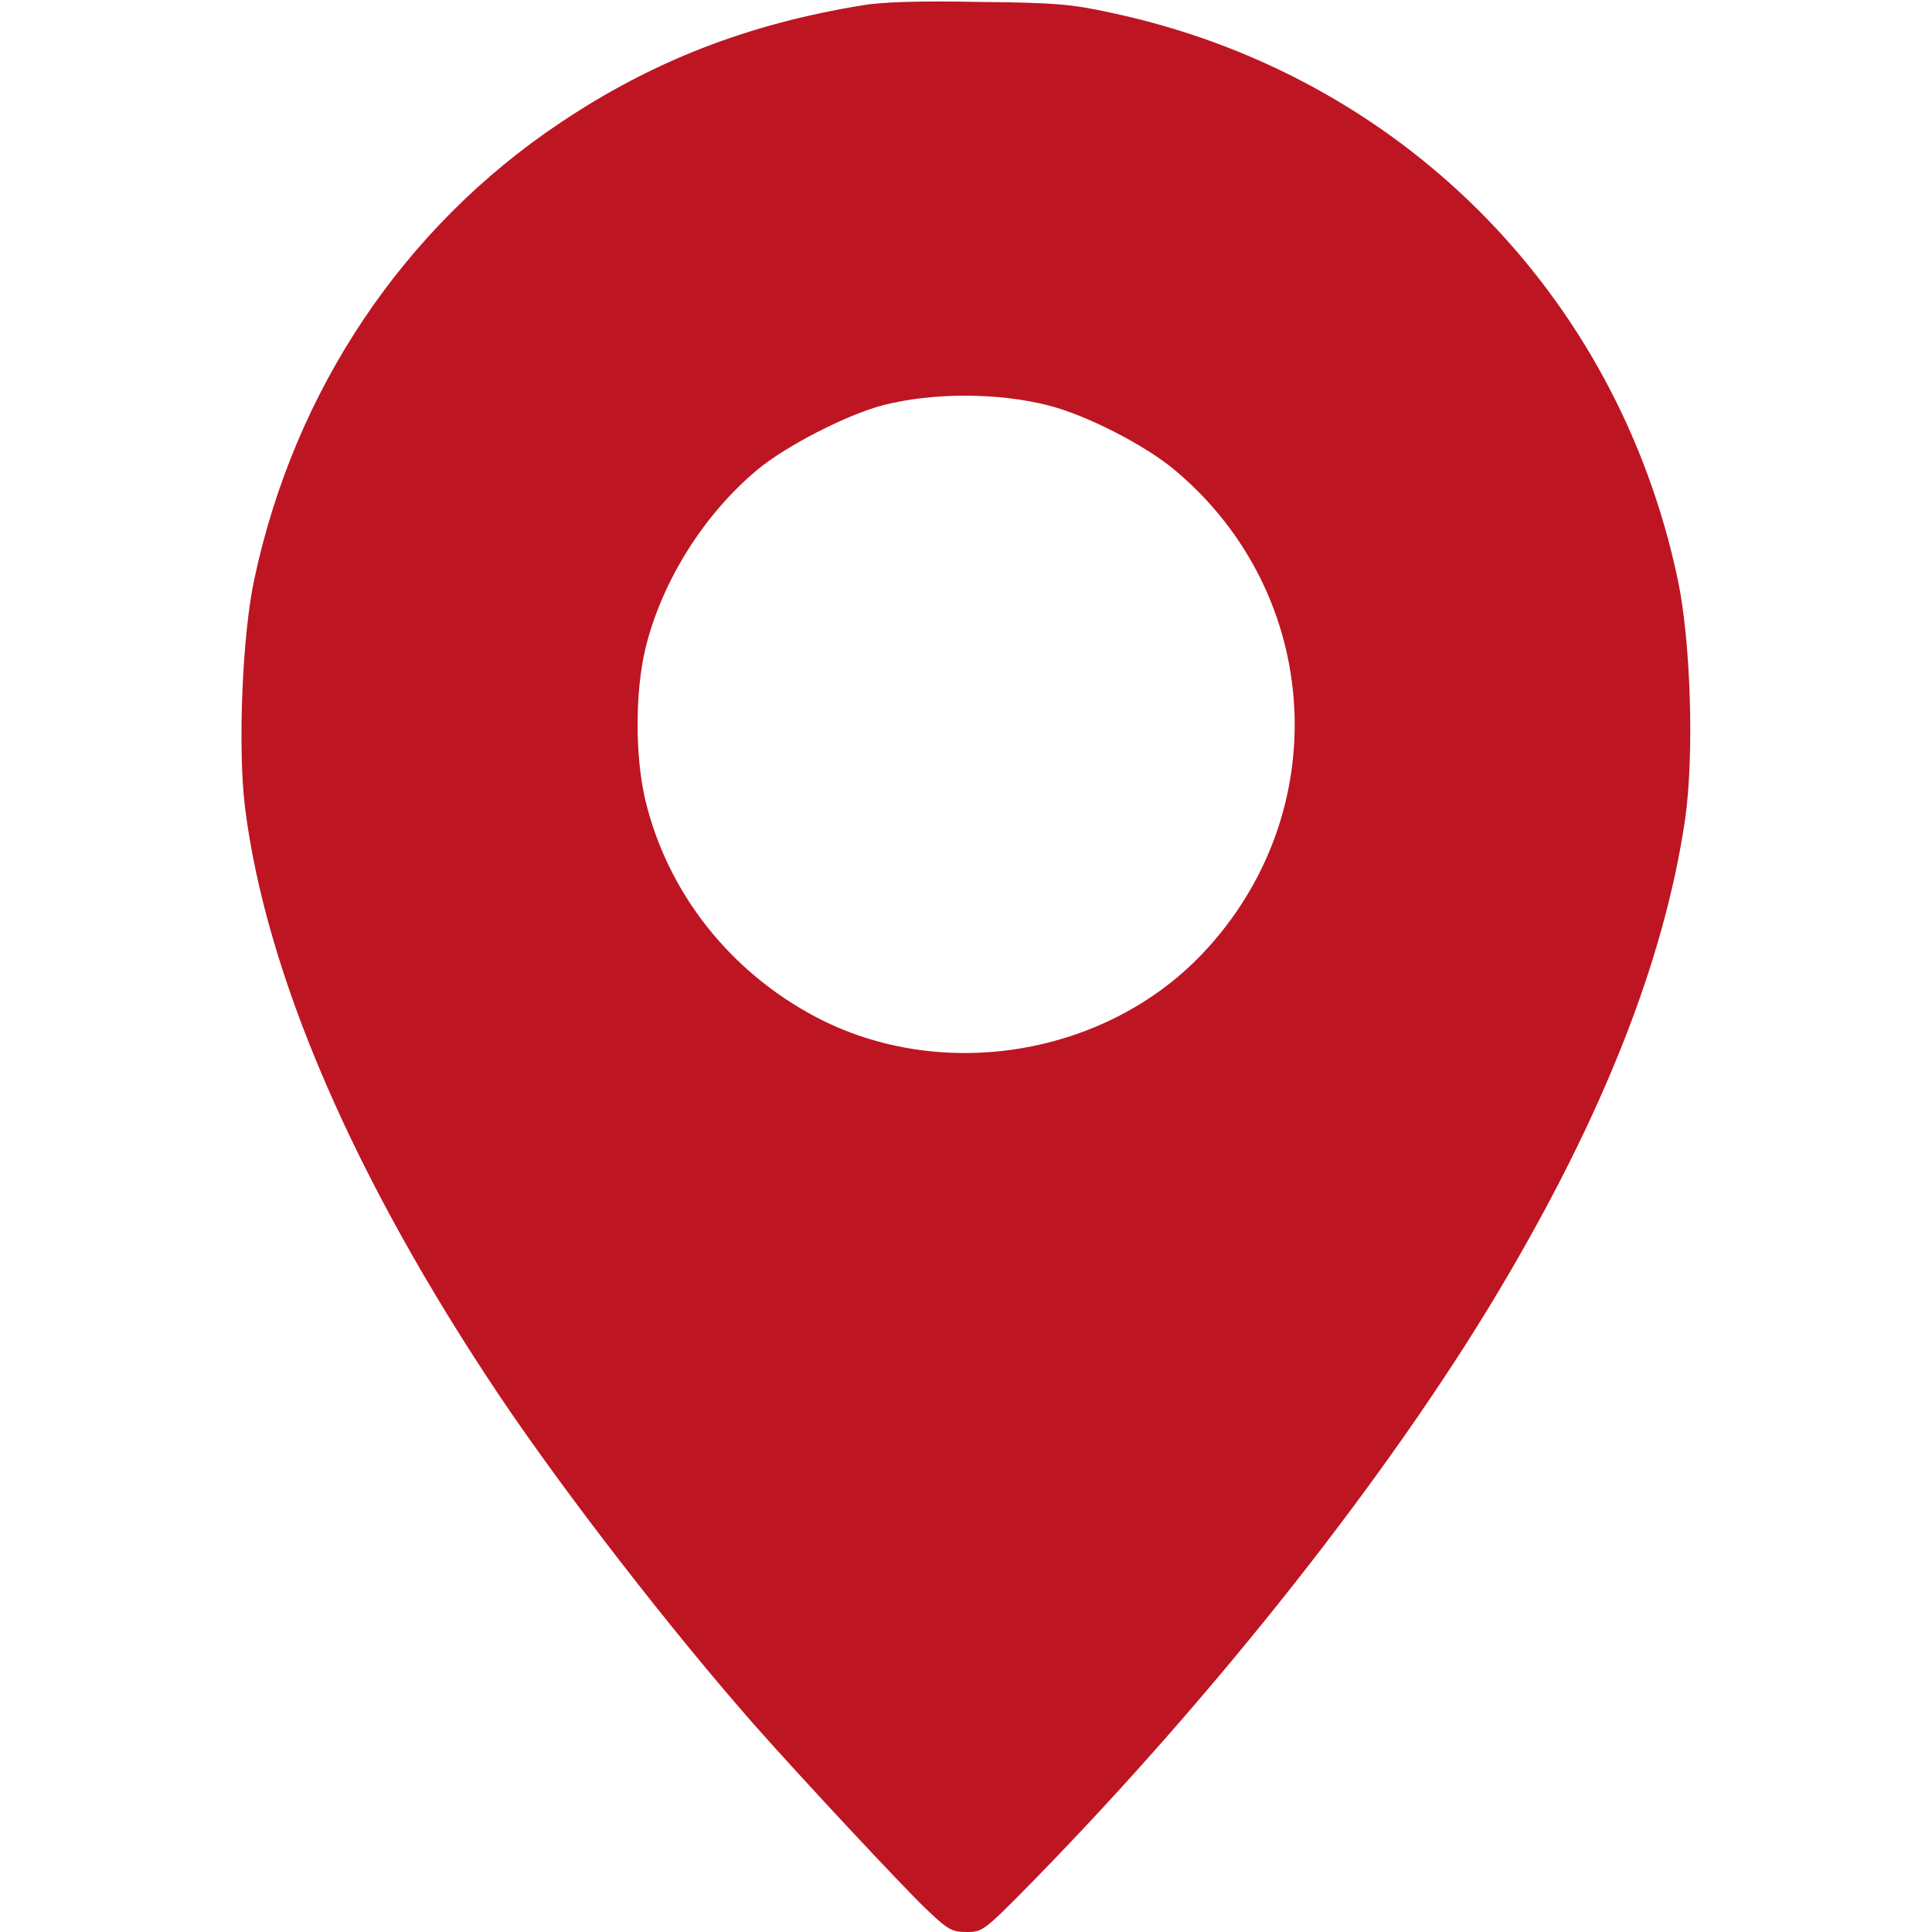 <svg width="16" height="16" viewBox="0 0 16 16" fill="none" xmlns="http://www.w3.org/2000/svg">
<path d="M7.141 0.044C6.188 0.2 5.403 0.506 4.641 1.016C3.341 1.884 2.438 3.234 2.106 4.797C2.006 5.259 1.969 6.191 2.028 6.678C2.2 8.069 2.931 9.762 4.141 11.566C4.688 12.378 5.55 13.491 6.244 14.281C6.634 14.722 7.45 15.597 7.666 15.806C7.85 15.981 7.881 16 8.006 16C8.137 16 8.147 15.994 8.553 15.581C10.072 14.028 11.509 12.206 12.412 10.691C13.275 9.244 13.784 7.953 13.956 6.781C14.031 6.25 14.003 5.309 13.894 4.797C13.391 2.419 11.584 0.613 9.203 0.106C8.875 0.034 8.738 0.022 8.109 0.016C7.616 0.006 7.312 0.016 7.141 0.044ZM8.688 3.359C8.997 3.438 9.488 3.688 9.734 3.897C10.959 4.928 11.059 6.741 9.956 7.9C9.15 8.747 7.794 8.969 6.756 8.422C6.041 8.044 5.528 7.391 5.344 6.625C5.259 6.263 5.259 5.737 5.344 5.375C5.478 4.819 5.828 4.259 6.275 3.888C6.513 3.691 7.013 3.434 7.312 3.356C7.722 3.25 8.269 3.25 8.688 3.359Z" fill="#BE1522"/>
</svg>
